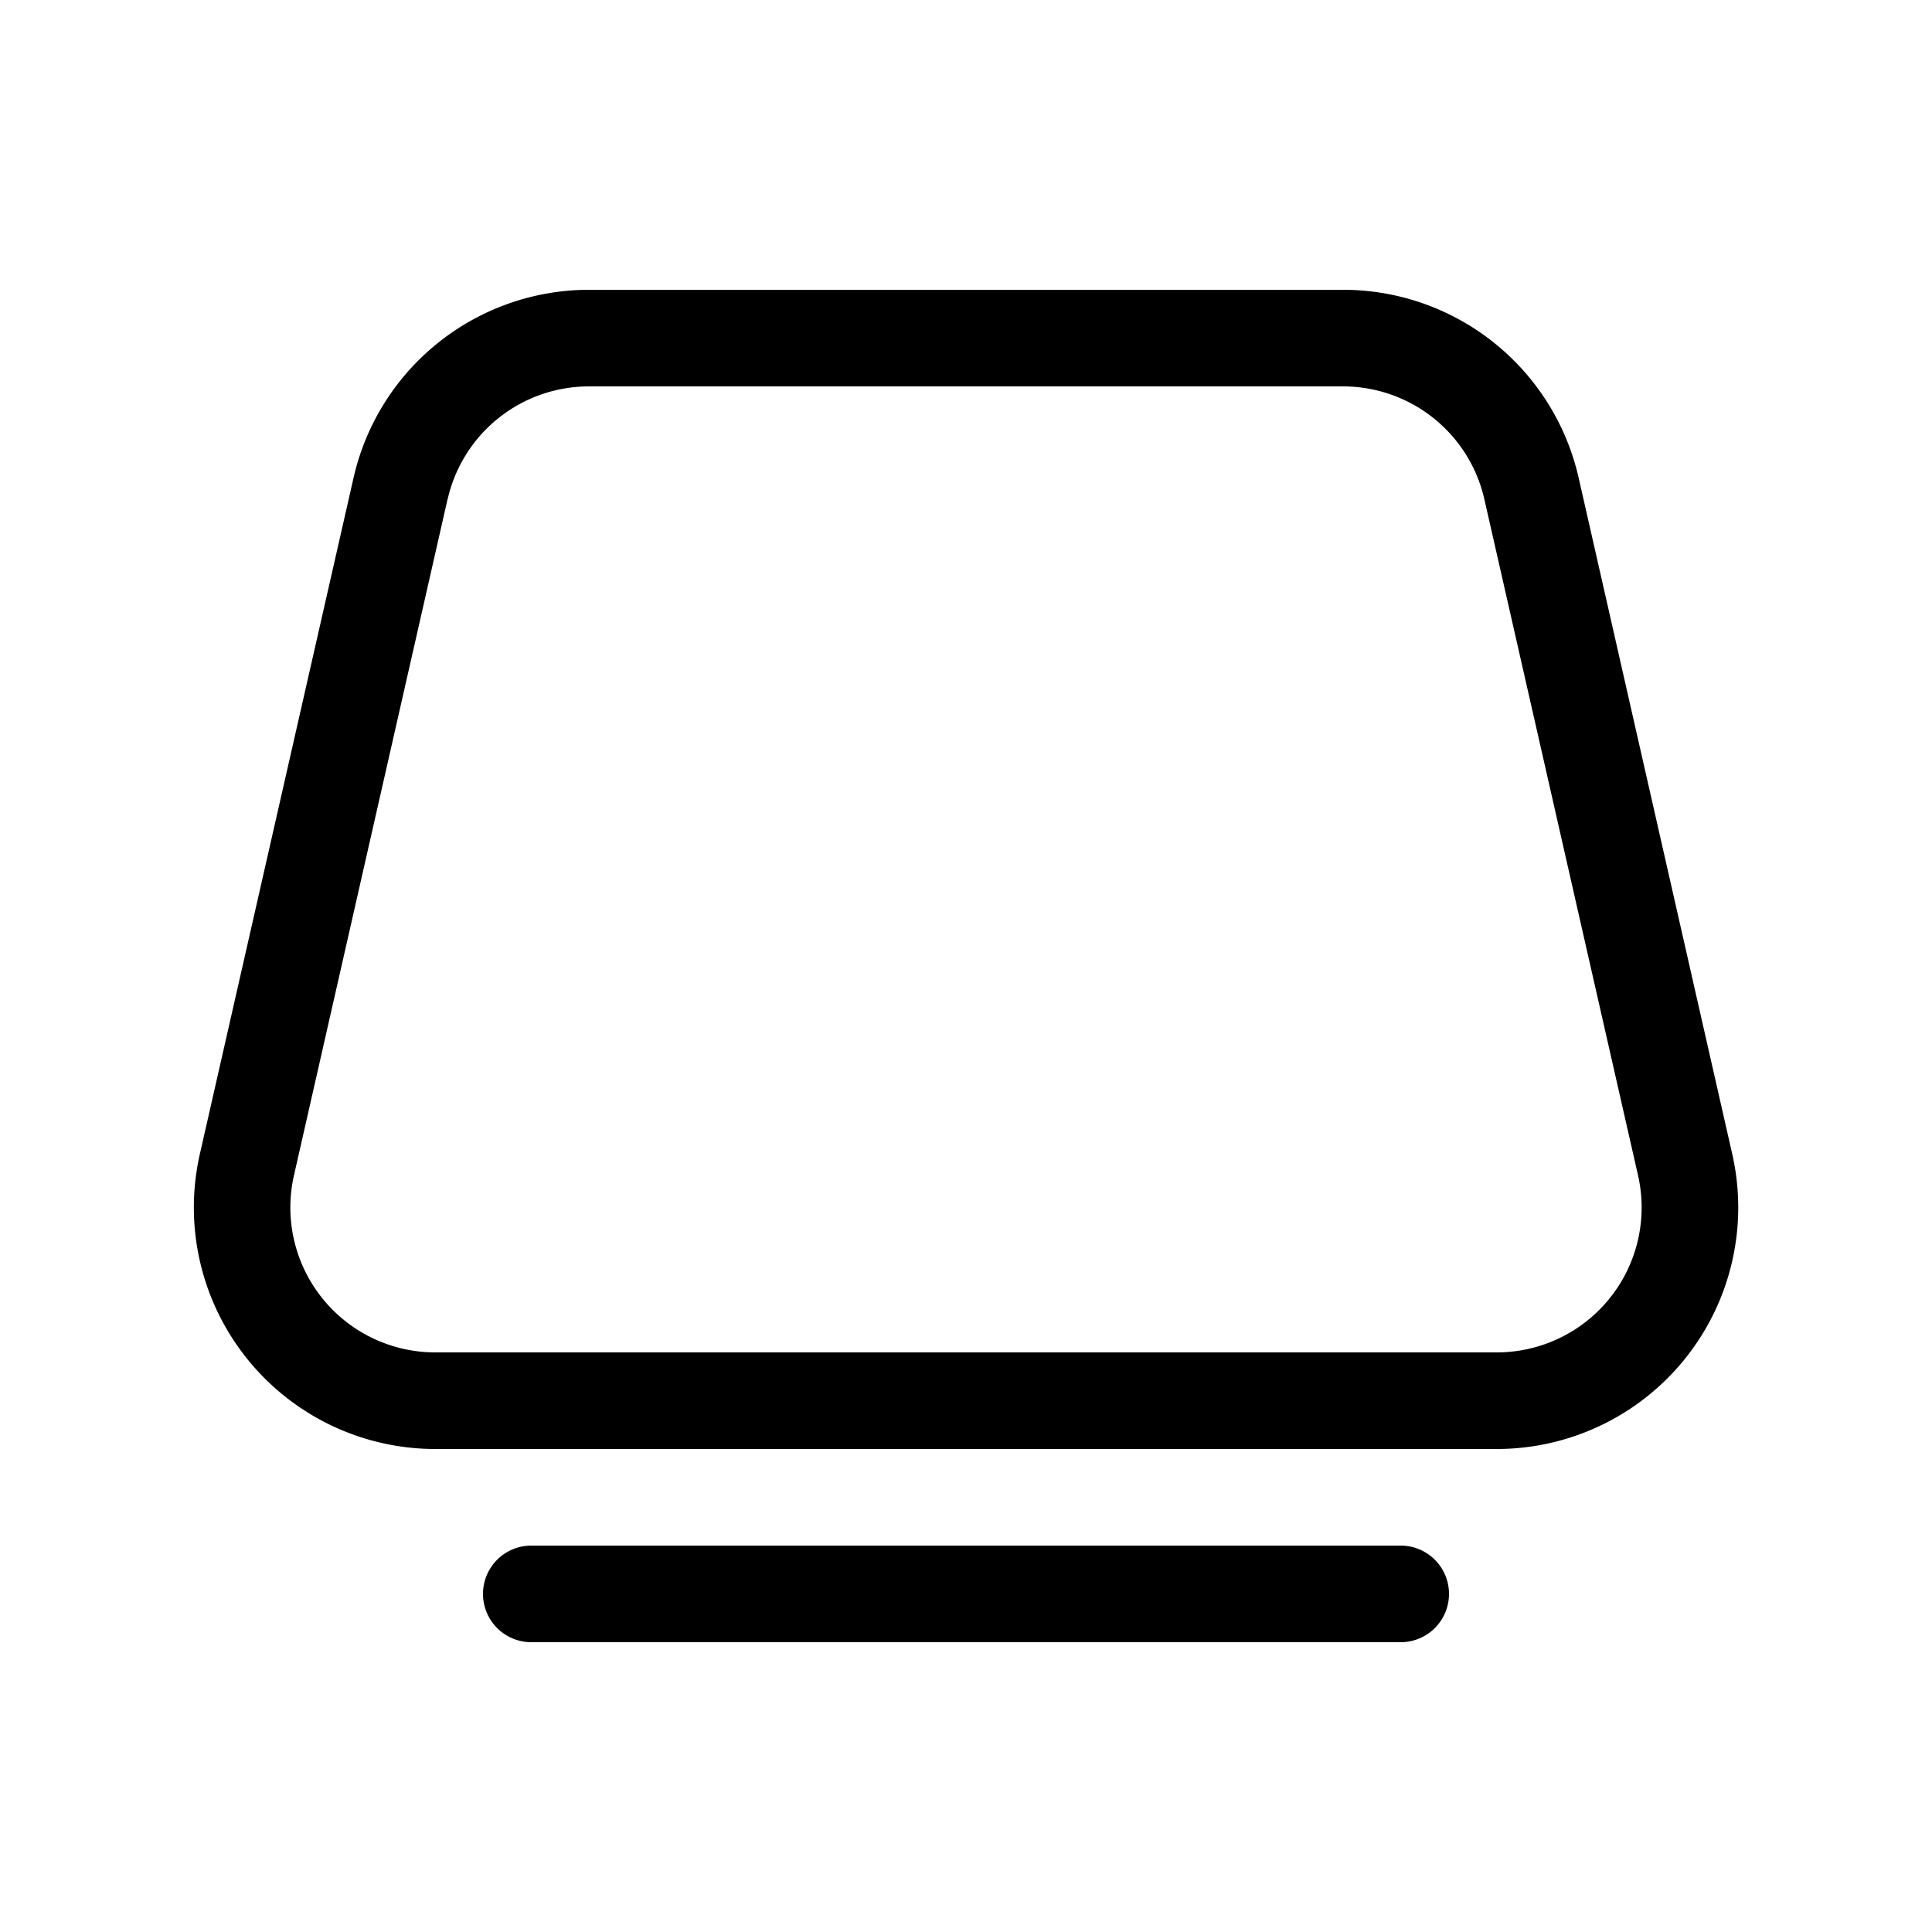 <svg xmlns="http://www.w3.org/2000/svg" xmlns:xlink="http://www.w3.org/1999/xlink" viewBox="0 0 20 20"><path d="M6.096 3A2.5 2.5 0 0 0 3.66 4.946l-1.591 7A2.5 2.5 0 0 0 4.505 15h10.99a2.5 2.5 0 0 0 2.437-3.054l-1.59-7A2.5 2.5 0 0 0 13.902 3zM4.634 5.168A1.5 1.5 0 0 1 6.096 4h7.807a1.5 1.5 0 0 1 1.463 1.168l1.591 7A1.5 1.5 0 0 1 15.494 14H4.505a1.5 1.5 0 0 1-1.462-1.832l1.59-7zM5.5 16a.5.5 0 0 0 0 1h9a.5.5 0 0 0 0-1z" fill="currentColor"/></svg>